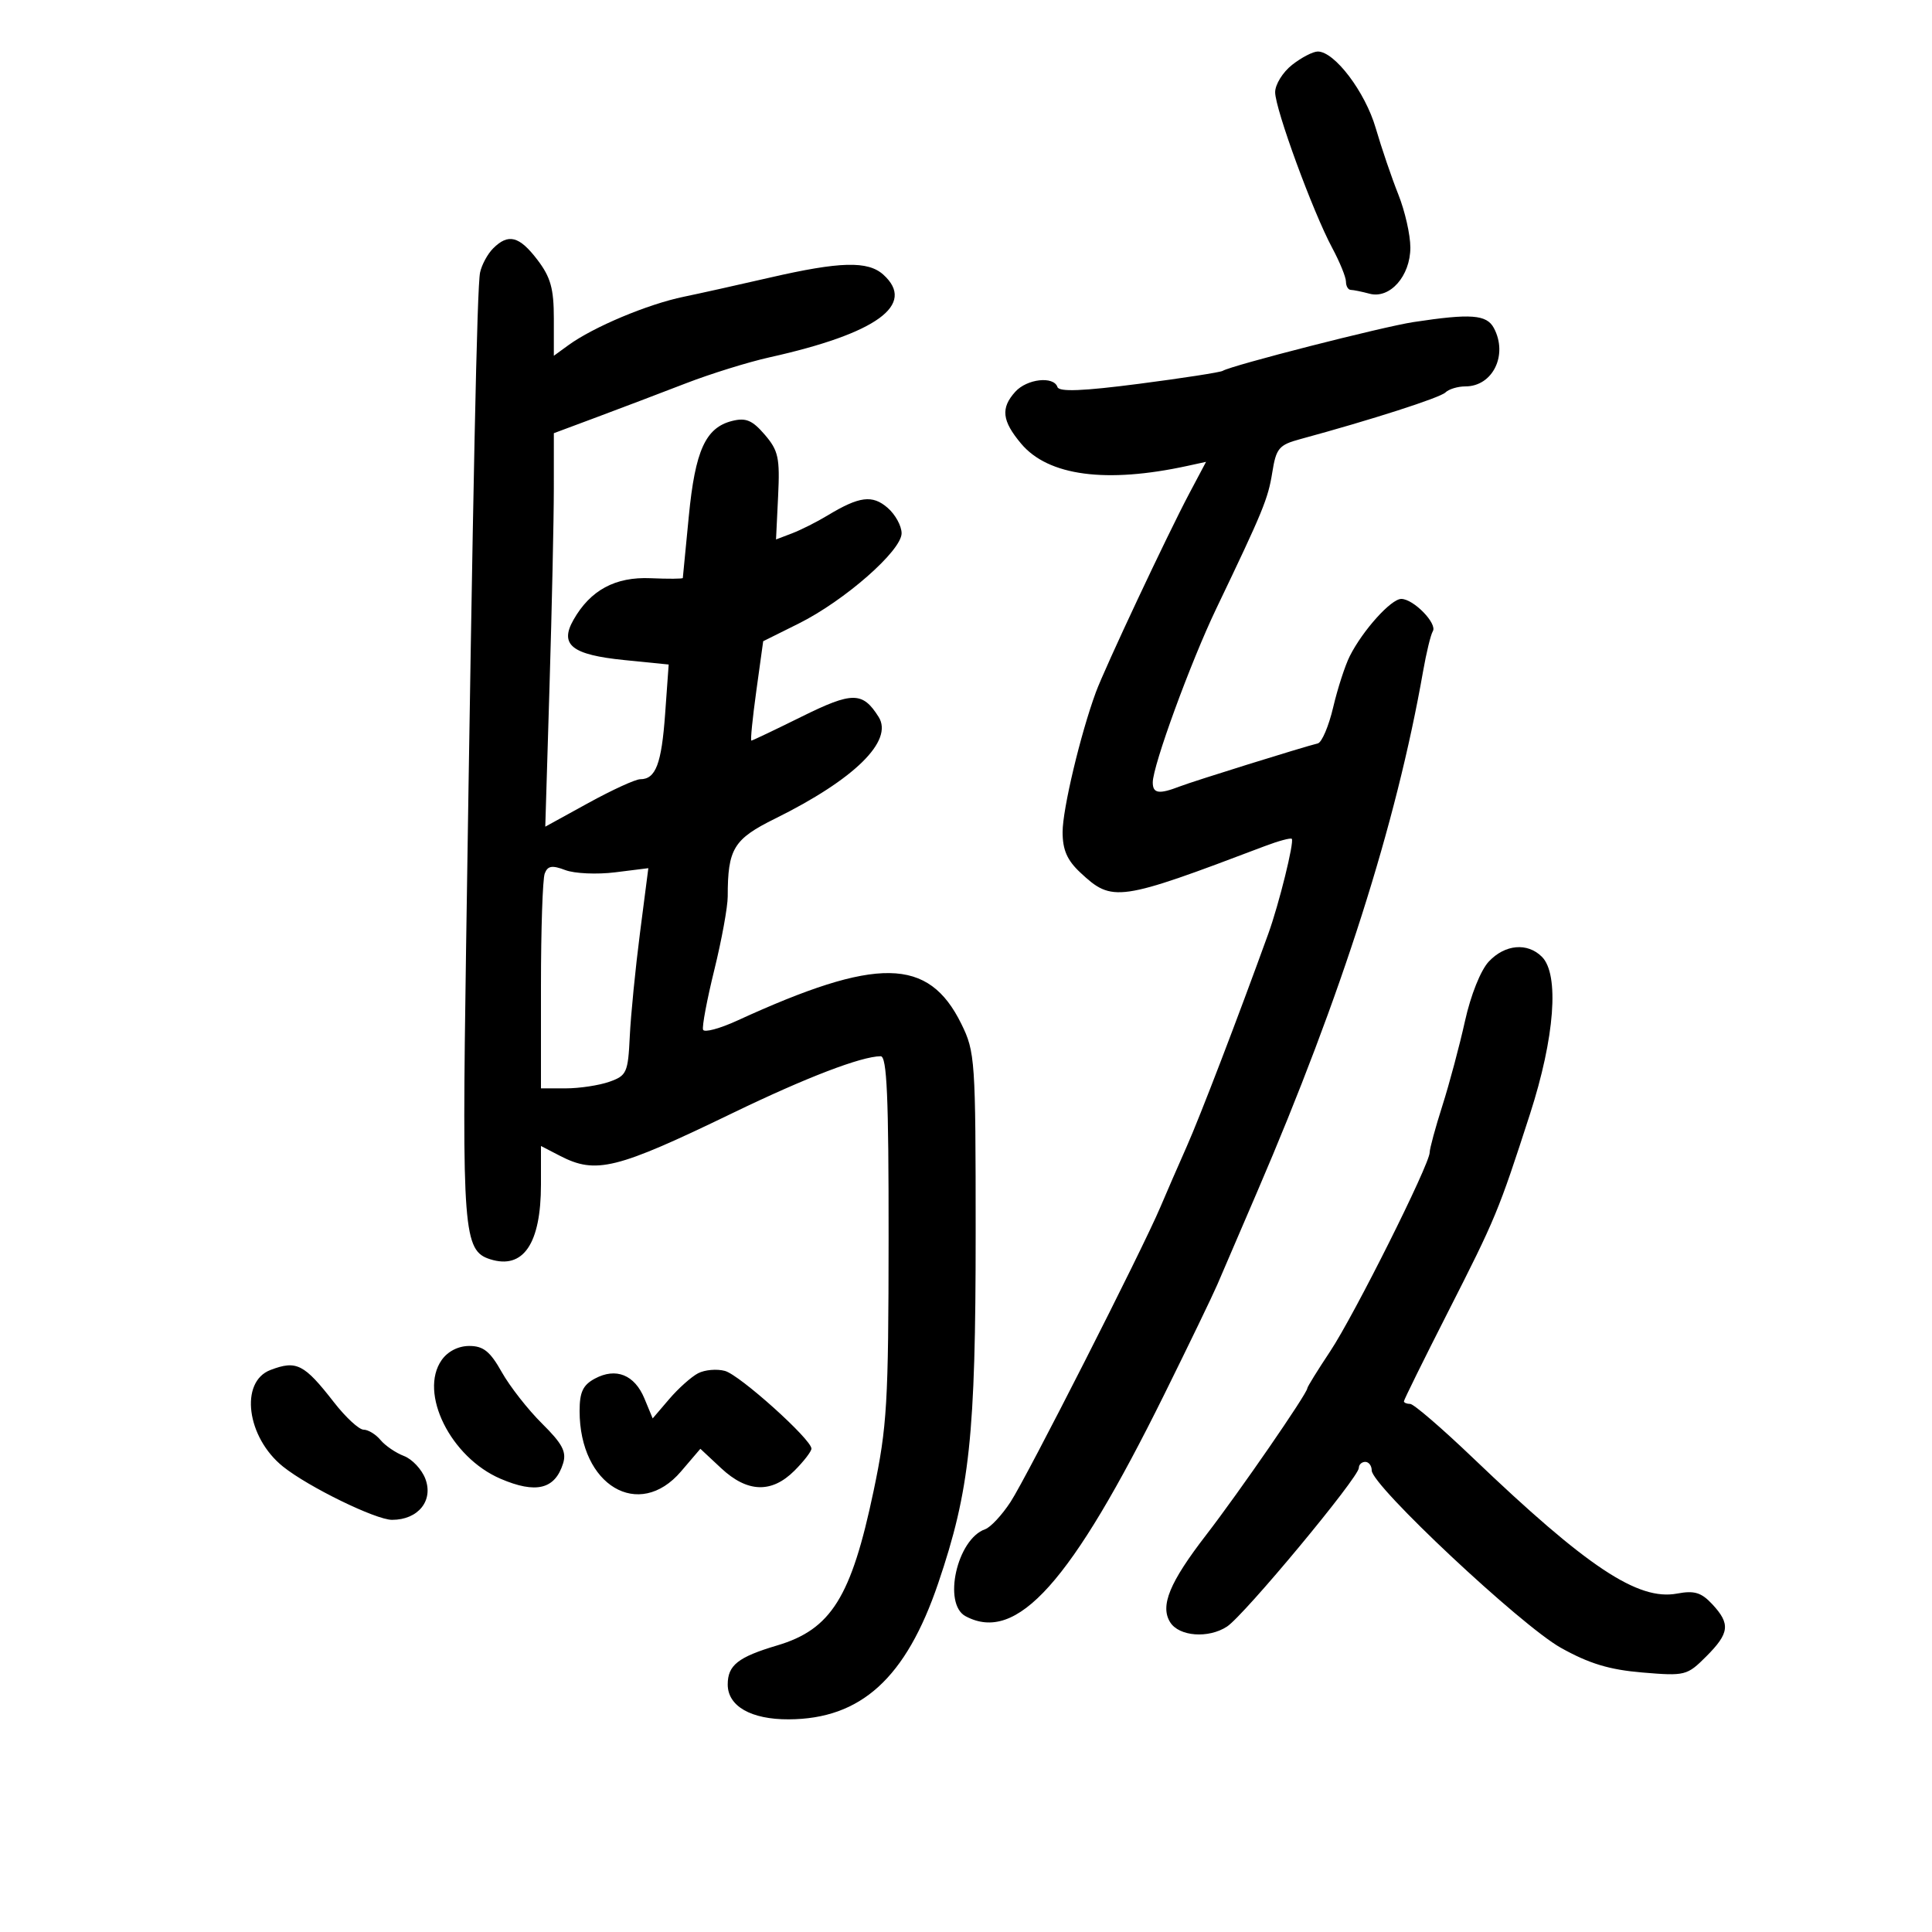<svg xmlns="http://www.w3.org/2000/svg" width="300" height="300" viewBox="0 0 300 300" version="1.1">
	<path d="M 200.635 10.073 C 199.186 11.212, 198.002 13.125, 198.005 14.323 C 198.011 16.938, 203.860 32.898, 206.860 38.485 C 208.037 40.677, 209 43.040, 209 43.735 C 209 44.431, 209.338 45.006, 209.750 45.014 C 210.162 45.021, 211.471 45.288, 212.658 45.606 C 215.822 46.455, 219 42.862, 219 38.435 C 219 36.475, 218.158 32.762, 217.128 30.185 C 216.099 27.608, 214.521 22.976, 213.622 19.892 C 211.985 14.275, 207.238 8, 204.626 8 C 203.880 8, 202.084 8.933, 200.635 10.073 M 76.573 38.570 C 75.709 39.433, 74.797 41.121, 74.545 42.320 C 74.074 44.565, 73.453 74.557, 72.372 147.242 C 71.718 191.213, 71.950 194.214, 76.108 195.534 C 81.252 197.167, 84 193.125, 84 183.927 L 84 177.949 86.950 179.474 C 92.538 182.364, 95.661 181.590, 113.783 172.825 C 125.160 167.323, 133.721 164.037, 136.750 164.011 C 137.721 164.002, 137.996 170.301, 137.981 192.250 C 137.964 217.876, 137.748 221.522, 135.653 231.500 C 132.187 248.006, 129.064 253.013, 120.680 255.502 C 114.607 257.306, 113 258.575, 113 261.566 C 113 264.936, 116.619 267.004, 122.473 266.978 C 133.696 266.929, 140.677 260.575, 145.680 245.856 C 150.594 231.398, 151.500 222.938, 151.500 191.500 C 151.500 164.561, 151.416 163.329, 149.271 158.978 C 144.165 148.619, 136.238 148.503, 114.500 158.468 C 111.750 159.729, 109.352 160.371, 109.172 159.895 C 108.991 159.419, 109.779 155.231, 110.922 150.588 C 112.065 145.945, 113 140.819, 113 139.198 C 113 131.789, 113.905 130.303, 120.360 127.113 C 132.677 121.026, 138.774 115.037, 136.433 111.325 C 133.950 107.388, 132.365 107.381, 124.506 111.269 C 120.360 113.321, 116.833 115, 116.670 115 C 116.506 115, 116.853 111.528, 117.440 107.284 L 118.508 99.568 124.004 96.833 C 131.136 93.285, 140 85.511, 140 82.805 C 140 81.666, 139.024 79.888, 137.831 78.854 C 135.461 76.798, 133.438 77.057, 128.489 80.048 C 126.833 81.049, 124.358 82.295, 122.989 82.817 L 120.500 83.766 120.826 77.028 C 121.114 71.091, 120.867 69.957, 118.748 67.493 C 116.817 65.248, 115.819 64.829, 113.684 65.364 C 109.557 66.400, 107.945 69.950, 106.955 80.184 C 106.460 85.308, 106.042 89.613, 106.027 89.750 C 106.012 89.888, 103.763 89.903, 101.028 89.784 C 95.541 89.545, 91.668 91.636, 89.048 96.252 C 86.844 100.135, 88.797 101.676, 96.958 102.496 L 103.832 103.186 103.282 110.843 C 102.723 118.628, 101.819 121, 99.412 121 C 98.673 121, 95.054 122.657, 91.370 124.682 L 84.671 128.365 85.333 106.432 C 85.697 94.370, 85.996 80.622, 85.998 75.883 L 86 67.266 92.750 64.748 C 96.463 63.363, 102.650 61.012, 106.500 59.524 C 110.350 58.036, 116.200 56.218, 119.500 55.484 C 136.144 51.784, 142.311 47.307, 137.171 42.655 C 134.770 40.482, 130.448 40.595, 119.500 43.116 C 114.550 44.255, 108.561 45.587, 106.192 46.075 C 100.584 47.229, 92.148 50.770, 88.250 53.607 L 86 55.244 86 49.466 C 86 44.814, 85.503 43.038, 83.449 40.344 C 80.631 36.649, 78.932 36.211, 76.573 38.570 M 219.500 50.009 C 214.693 50.740, 191.237 56.736, 189.861 57.586 C 189.494 57.813, 183.652 58.718, 176.879 59.596 C 168.138 60.730, 164.459 60.876, 164.199 60.097 C 163.619 58.358, 159.471 58.822, 157.655 60.829 C 155.356 63.369, 155.581 65.349, 158.573 68.904 C 162.773 73.896, 171.762 75.093, 184.388 72.343 L 187.276 71.714 184.681 76.607 C 181.258 83.063, 171.561 103.695, 170.162 107.500 C 167.774 113.994, 165 125.651, 165 129.189 C 165 131.968, 165.701 133.575, 167.750 135.491 C 172.724 140.142, 173.663 140.008, 196.378 131.393 C 198.510 130.584, 200.404 130.071, 200.586 130.253 C 201.007 130.674, 198.600 140.407, 196.938 145 C 192.237 157.997, 186.357 173.334, 184.287 178 C 182.945 181.025, 181.094 185.280, 180.174 187.455 C 177.345 194.138, 159.491 229.275, 156.922 233.213 C 155.590 235.256, 153.810 237.168, 152.966 237.462 C 148.610 238.983, 146.350 249.047, 149.934 250.965 C 157.879 255.217, 166.306 245.808, 180.802 216.500 C 184.611 208.800, 188.305 201.150, 189.012 199.500 C 189.719 197.850, 192.522 191.325, 195.242 185 C 208.351 154.509, 216.812 127.957, 220.976 104.236 C 221.484 101.340, 222.164 98.544, 222.486 98.022 C 223.222 96.831, 219.486 93, 217.589 93 C 216.006 93, 211.621 97.867, 209.598 101.870 C 208.867 103.316, 207.705 106.897, 207.016 109.827 C 206.327 112.756, 205.254 115.280, 204.632 115.434 C 202.139 116.052, 185.352 121.285, 183.203 122.114 C 179.963 123.364, 179 123.222, 179 121.498 C 179 118.903, 184.868 102.843, 188.865 94.500 C 196.154 79.285, 196.902 77.465, 197.563 73.334 C 198.158 69.611, 198.599 69.085, 201.863 68.198 C 212.952 65.188, 223.619 61.759, 224.450 60.938 C 224.972 60.422, 226.365 60, 227.545 60 C 231.806 60, 234.194 55.100, 231.965 50.934 C 230.844 48.840, 228.394 48.658, 219.500 50.009 M 84.585 135.639 C 84.263 136.477, 84 144.327, 84 153.082 L 84 169 87.851 169 C 89.969 169, 93.006 168.542, 94.601 167.983 C 97.316 167.030, 97.519 166.581, 97.792 160.922 C 97.953 157.598, 98.667 150.363, 99.379 144.845 L 100.674 134.810 95.528 135.453 C 92.698 135.807, 89.210 135.650, 87.777 135.105 C 85.723 134.324, 85.046 134.437, 84.585 135.639 M 231.183 149.306 C 229.921 150.648, 228.375 154.511, 227.480 158.556 C 226.635 162.375, 225.056 168.284, 223.972 171.687 C 222.887 175.090, 222 178.358, 222 178.949 C 222 180.793, 210.276 204.230, 206.548 209.837 C 204.597 212.773, 203 215.352, 203 215.568 C 203 216.360, 192.425 231.694, 187.277 238.367 C 181.606 245.717, 180.108 249.355, 181.704 251.905 C 183.086 254.114, 187.650 254.459, 190.528 252.574 C 193.205 250.820, 211 229.403, 211 227.935 C 211 227.421, 211.450 227, 212 227 C 212.550 227, 213 227.601, 213 228.335 C 213 230.674, 236.173 252.403, 242.353 255.860 C 246.765 258.328, 249.889 259.275, 255.040 259.707 C 261.665 260.262, 261.968 260.186, 264.937 257.217 C 268.558 253.596, 268.725 252.156, 265.879 249.100 C 264.176 247.273, 263.098 246.947, 260.420 247.449 C 254.347 248.588, 246.442 243.336, 228.726 226.392 C 223.901 221.776, 219.513 218, 218.976 218 C 218.439 218, 218 217.816, 218 217.590 C 218 217.365, 221.054 211.178, 224.786 203.840 C 232.265 189.138, 232.685 188.123, 237.573 173 C 241.418 161.104, 242.162 151.305, 239.429 148.571 C 237.179 146.322, 233.694 146.632, 231.183 149.306 M 68.576 211.195 C 65.007 216.291, 69.971 226.295, 77.718 229.619 C 83.230 231.984, 86.180 231.262, 87.435 227.241 C 87.997 225.442, 87.332 224.181, 84.166 221.047 C 81.979 218.882, 79.165 215.286, 77.911 213.056 C 76.107 209.845, 75.057 209, 72.873 209 C 71.165 209, 69.527 209.837, 68.576 211.195 M 42 212.729 C 37.171 214.567, 38.296 223.208, 43.954 227.738 C 47.901 230.898, 58.353 236, 60.879 236 C 64.928 236, 67.340 233.023, 66.046 229.622 C 65.491 228.160, 63.997 226.569, 62.727 226.086 C 61.457 225.603, 59.819 224.486, 59.086 223.604 C 58.354 222.722, 57.173 222, 56.462 222 C 55.750 222, 53.679 220.088, 51.860 217.750 C 47.220 211.789, 46.043 211.190, 42 212.729 M 108.400 213.240 C 107.355 213.783, 105.340 215.582, 103.923 217.239 L 101.347 220.251 100.066 217.159 C 98.540 213.476, 95.652 212.313, 92.381 214.064 C 90.520 215.060, 90 216.161, 90 219.104 C 90 230.664, 99.204 236.146, 105.749 228.483 L 108.753 224.967 111.982 227.983 C 116.049 231.782, 119.819 231.908, 123.364 228.364 C 124.814 226.914, 126 225.375, 126 224.944 C 126 223.504, 114.878 213.509, 112.573 212.877 C 111.322 212.534, 109.444 212.697, 108.400 213.240" stroke="none" fill="black" fill-rule="evenodd"/>
</svg>